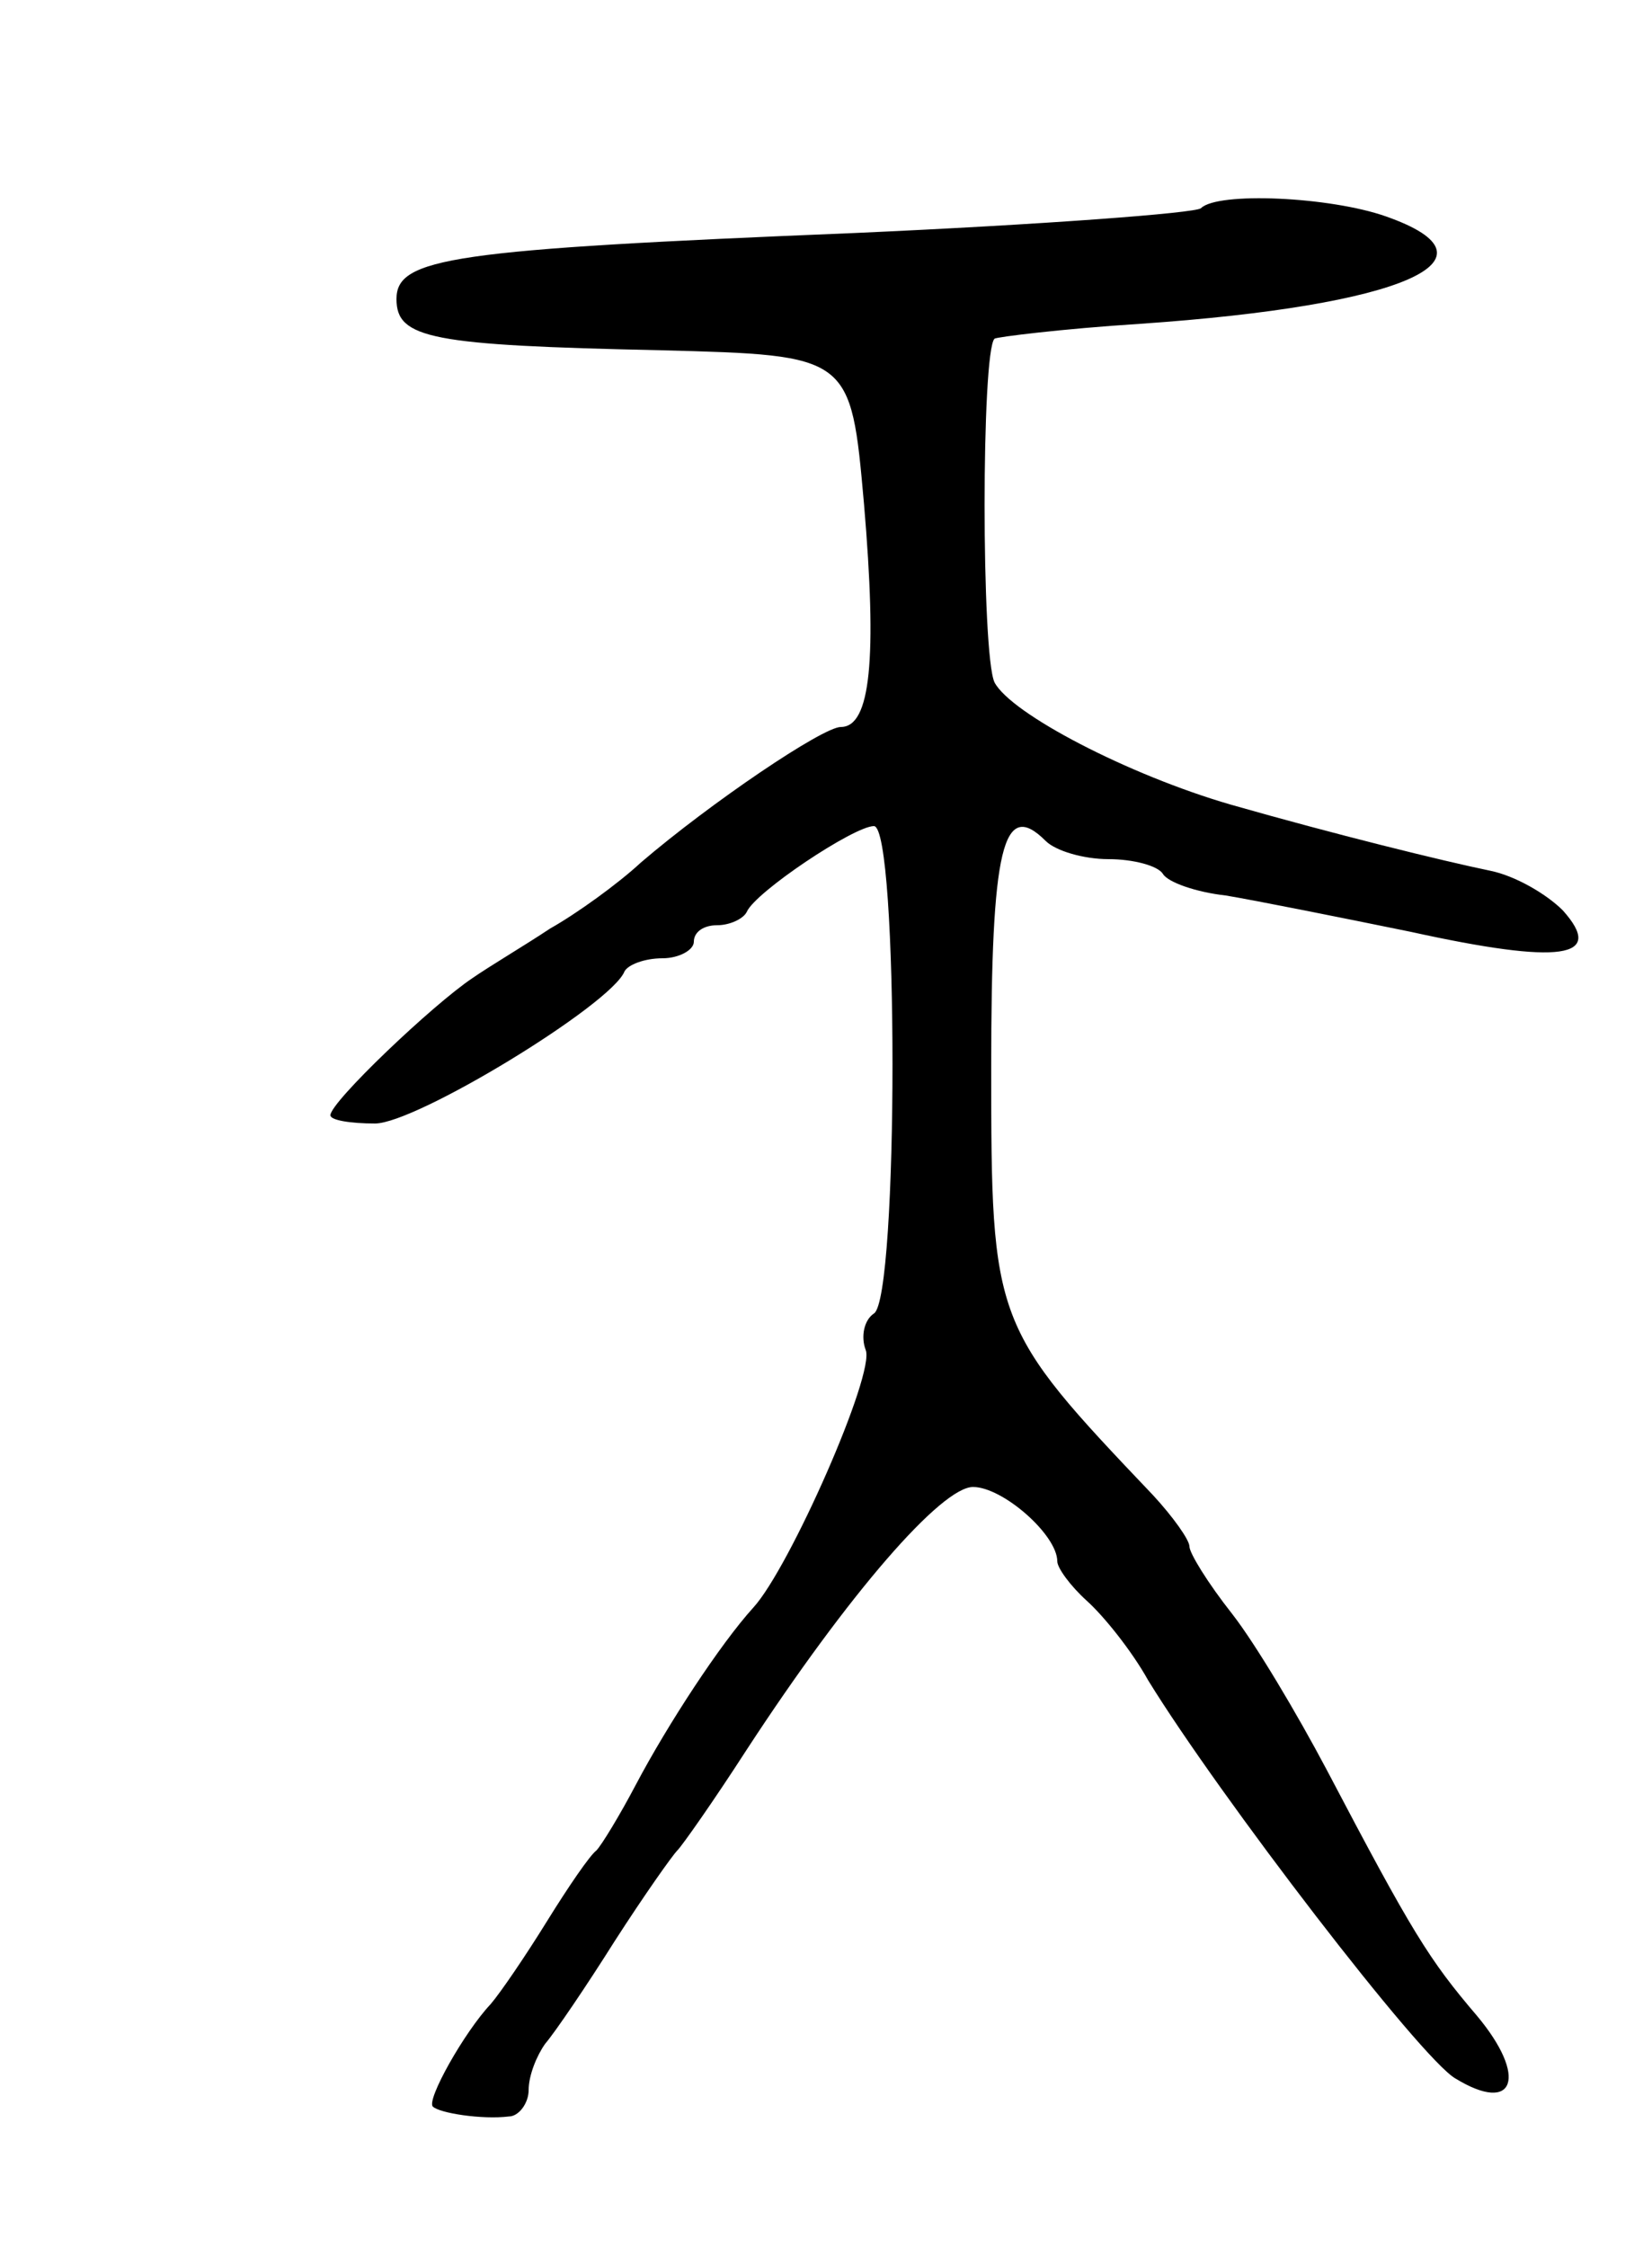 <svg version="1.0" xmlns="http://www.w3.org/2000/svg"
 width="100pt" height="136pt" viewBox="0 0 100 136"
 preserveAspectRatio="xMidYMid meet">
<g transform="translate(0,136) scale(0.1,-0.1)"
fill="#000000" stroke="none">
<path d="M727 1234 c-3 -3 -97 -10 -209 -15 -245 -10 -278 -15 -278 -40 0 -24
21 -28 160 -31 115 -3 115 -3 123 -93 8 -94 4 -135 -14 -135 -11 0 -79 -46
-121 -82 -14 -13 -39 -31 -55 -40 -15 -10 -37 -23 -47 -30 -24 -16 -86 -75
-86 -83 0 -3 12 -5 27 -5 25 0 143 72 151 92 2 4 12 8 23 8 10 0 19 5 19 10 0
6 6 10 14 10 8 0 16 4 18 8 5 12 65 52 77 52 15 0 15 -286 0 -295 -6 -4 -8
-14 -5 -22 6 -14 -46 -132 -68 -156 -20 -22 -52 -71 -71 -107 -10 -19 -21 -37
-24 -40 -4 -3 -17 -22 -30 -43 -13 -21 -28 -43 -34 -50 -16 -17 -39 -58 -35
-62 4 -4 30 -8 46 -6 6 0 12 8 12 16 0 9 5 21 10 28 6 7 25 35 42 62 18 28 35
52 38 55 3 3 22 30 42 61 62 95 118 159 137 159 18 0 51 -29 51 -45 0 -4 8
-15 18 -24 10 -9 27 -30 37 -48 43 -70 165 -229 186 -241 36 -22 44 1 13 38
-29 34 -39 50 -91 149 -18 34 -43 76 -57 94 -15 19 -26 37 -26 41 0 4 -10 18
-22 31 -97 102 -98 104 -98 259 0 133 7 163 33 137 6 -6 23 -11 38 -11 15 0
30 -4 33 -9 3 -5 20 -11 38 -13 18 -3 68 -13 112 -22 91 -20 118 -16 92 13
-10 10 -29 21 -44 24 -29 6 -94 22 -157 40 -62 18 -133 55 -143 74 -8 17 -8
200 0 208 1 1 41 6 88 9 160 11 223 39 149 65 -34 12 -102 15 -112 5z"/>
</g>
</svg>
